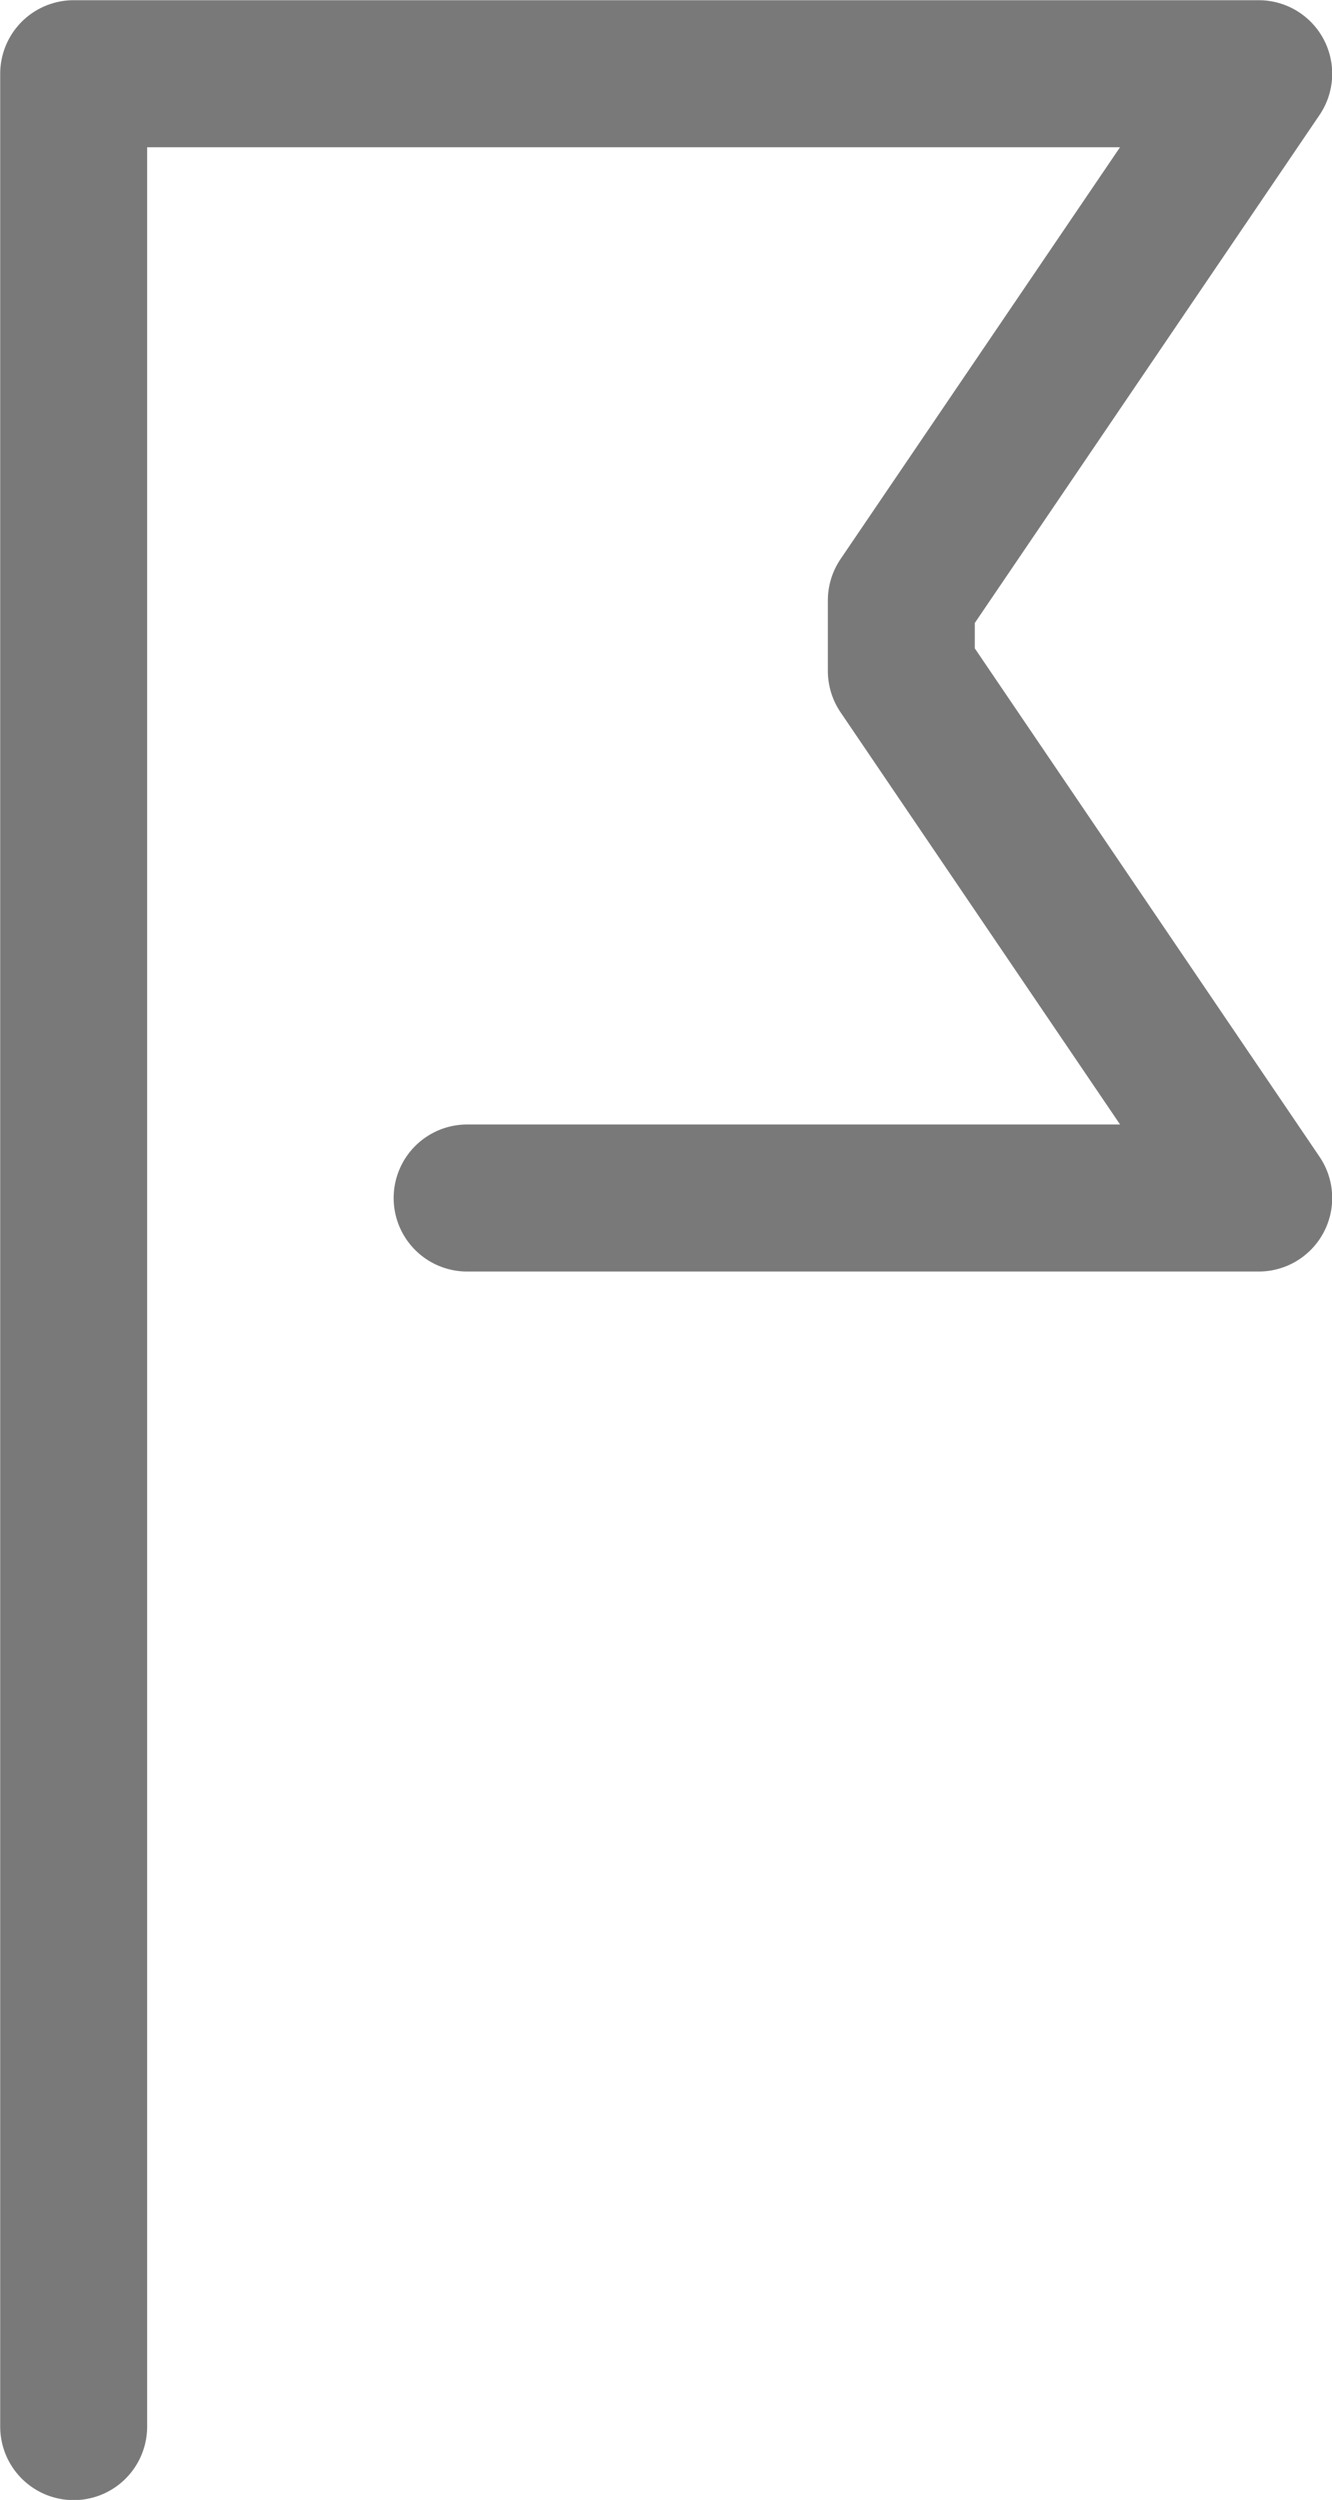 <svg id="Flag" xmlns="http://www.w3.org/2000/svg" viewBox="0 0 33.99 63.75"><defs><style>.cls-1{fill:none;stroke:#797979;stroke-linecap:round;stroke-linejoin:round;stroke-width:3.75px;}</style></defs><title>volunteer-icon</title><polyline class="cls-1" points="11.92 30.55 32.12 30.55 23 17.11 23 15.31 32.12 1.88 1.88 1.88 1.88 61.88"/></svg>